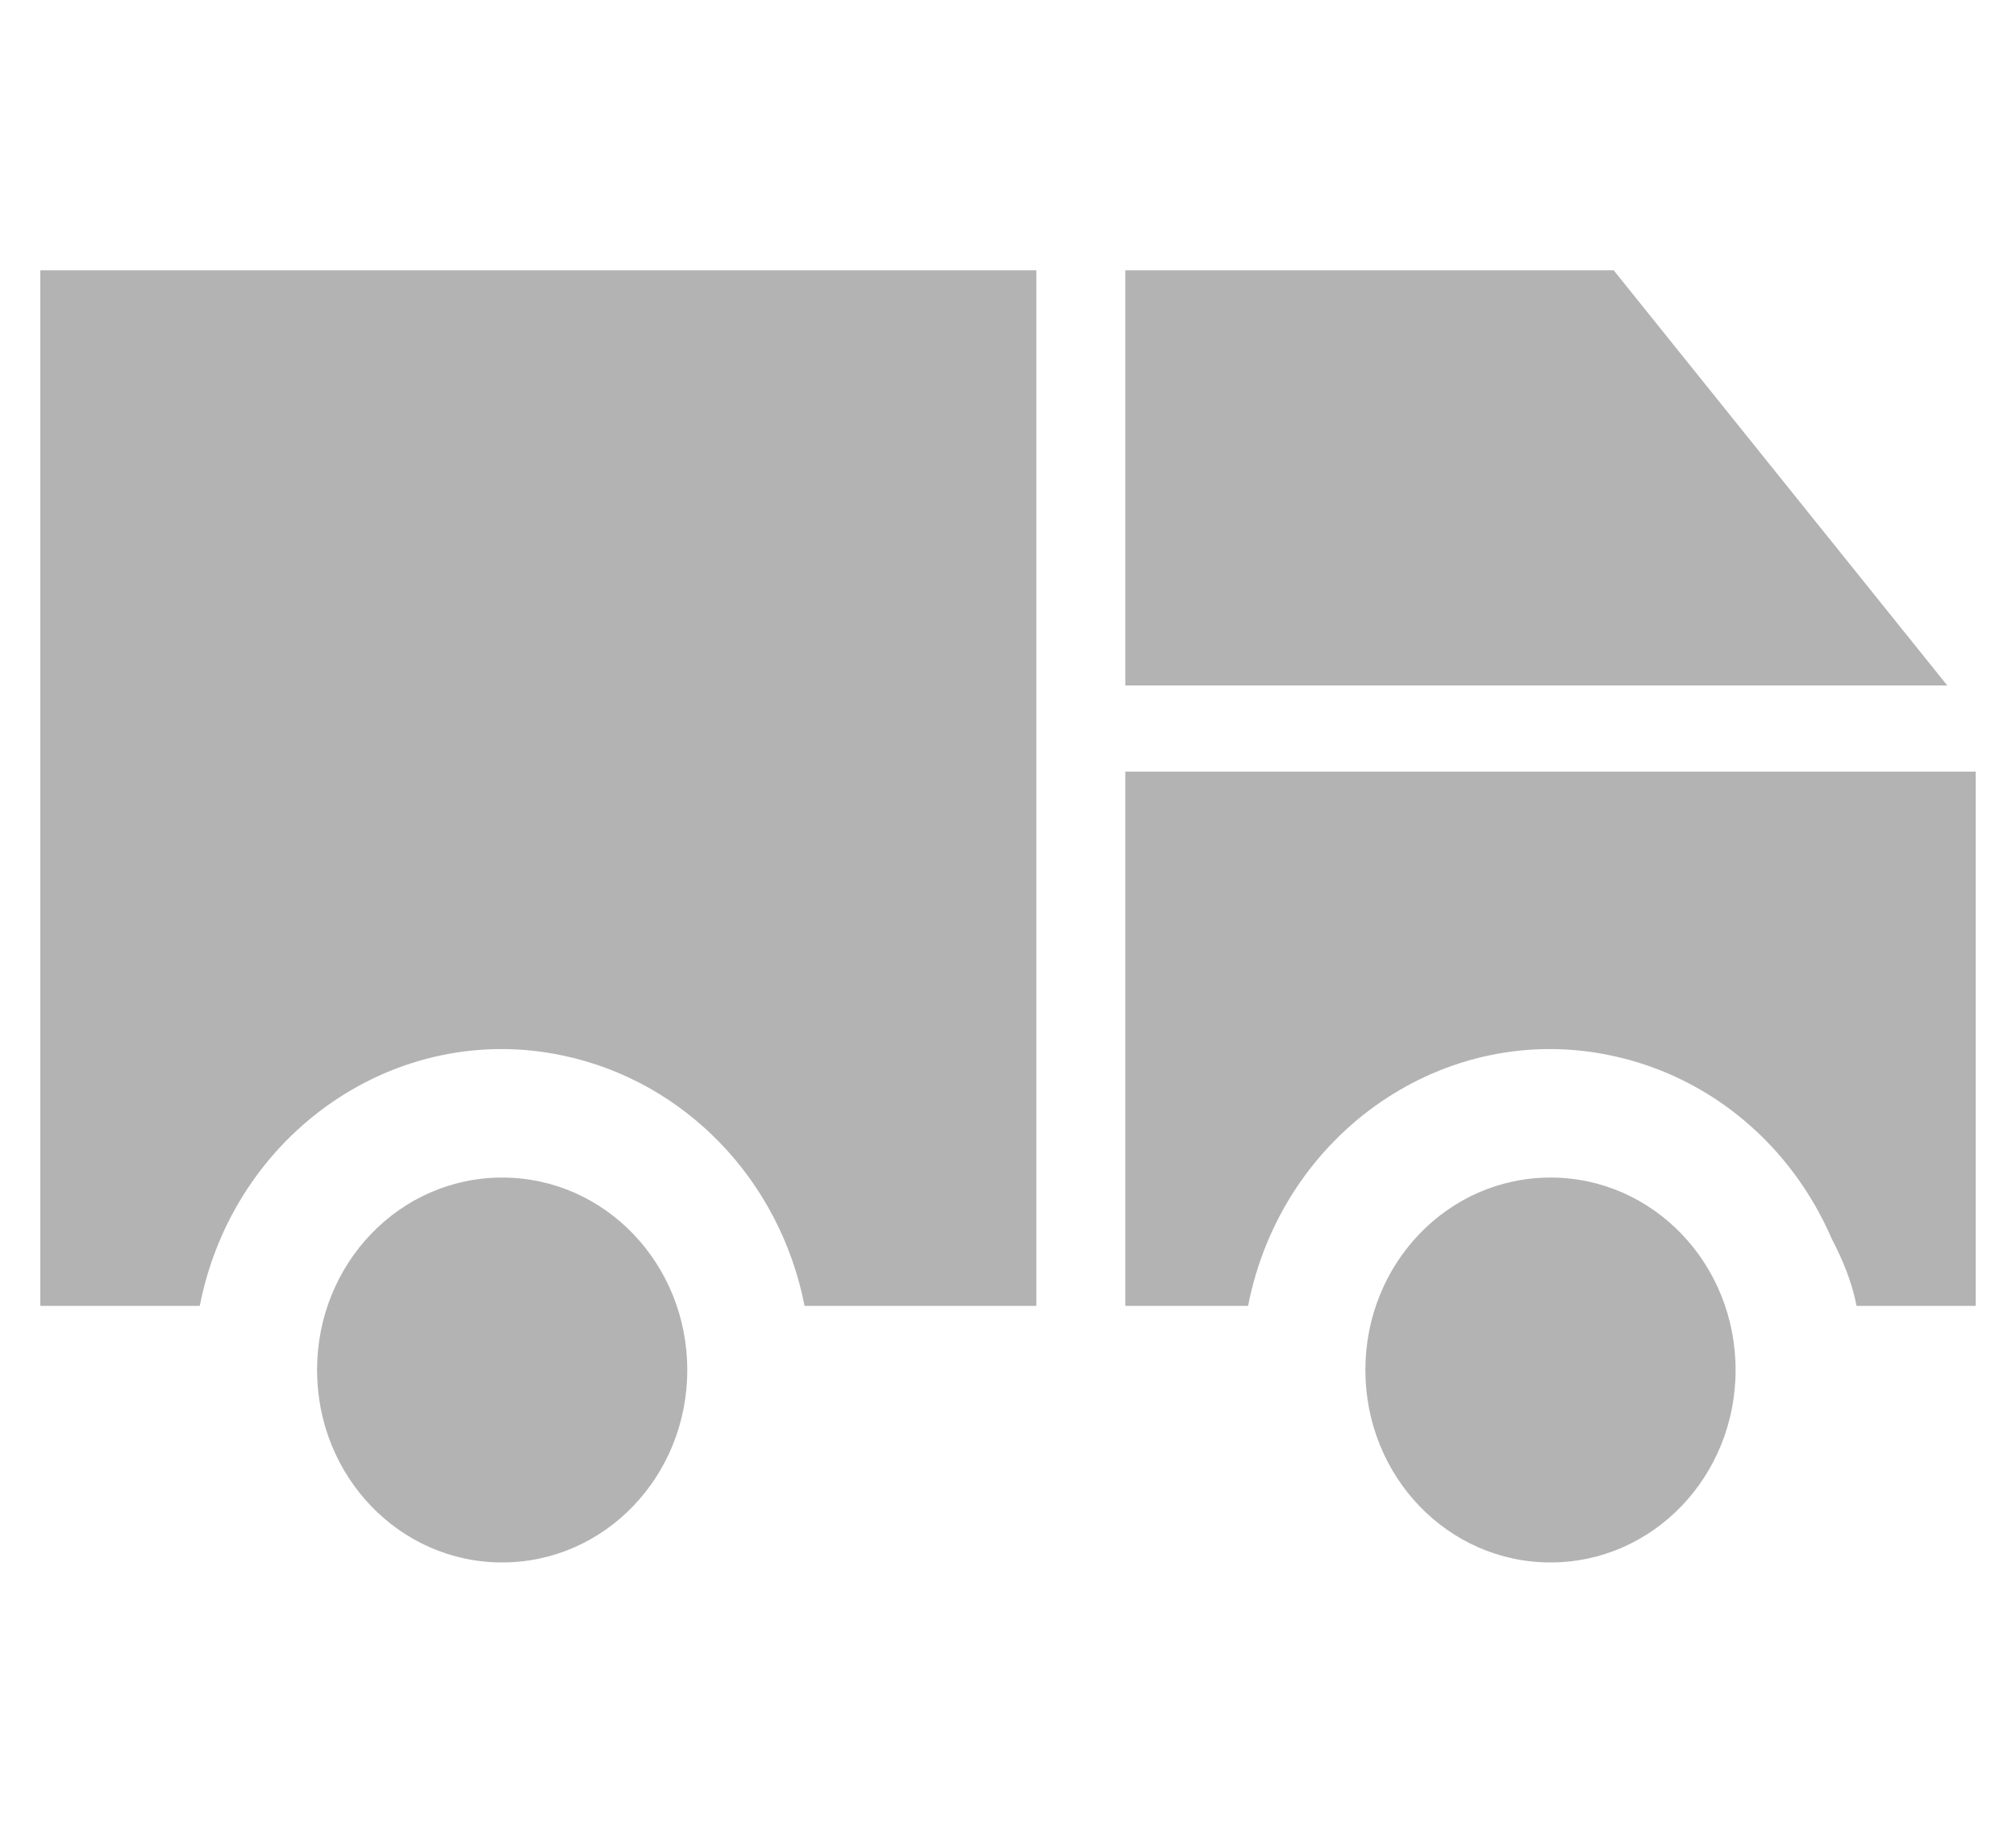 <svg version="1.1" id="레이어_1" xmlns="http://www.w3.org/2000/svg" x="0" y="0" viewBox="0 0 22 20" xml:space="preserve"><style>.st0{fill:#b3b3b3}</style><path class="st0" d="M.44 2.95v11.3h1.74c.37-1.89 2.15-3.12 3.97-2.73 1.32.28 2.36 1.35 2.63 2.73h2.53V2.95H.44z"/><path class="st0" d="M5.48 12.85c1.12 0 2.02.94 2.02 2.1s-.9 2.1-2.02 2.1-2.02-.94-2.02-2.1.9-2.1 2.02-2.1m12.13-9.9h-5.33v4.53h8.97zm-5.33 5.47v5.83h1.34c.37-1.89 2.15-3.12 3.97-2.73 1.08.23 1.96.98 2.4 2 .12.23.22.47.27.73h1.3V8.42h-9.28z"/><path class="st0" d="M16.92 12.85c1.12 0 2.02.94 2.02 2.1s-.9 2.1-2.02 2.1-2.02-.94-2.02-2.1.9-2.1 2.02-2.1"/></svg>